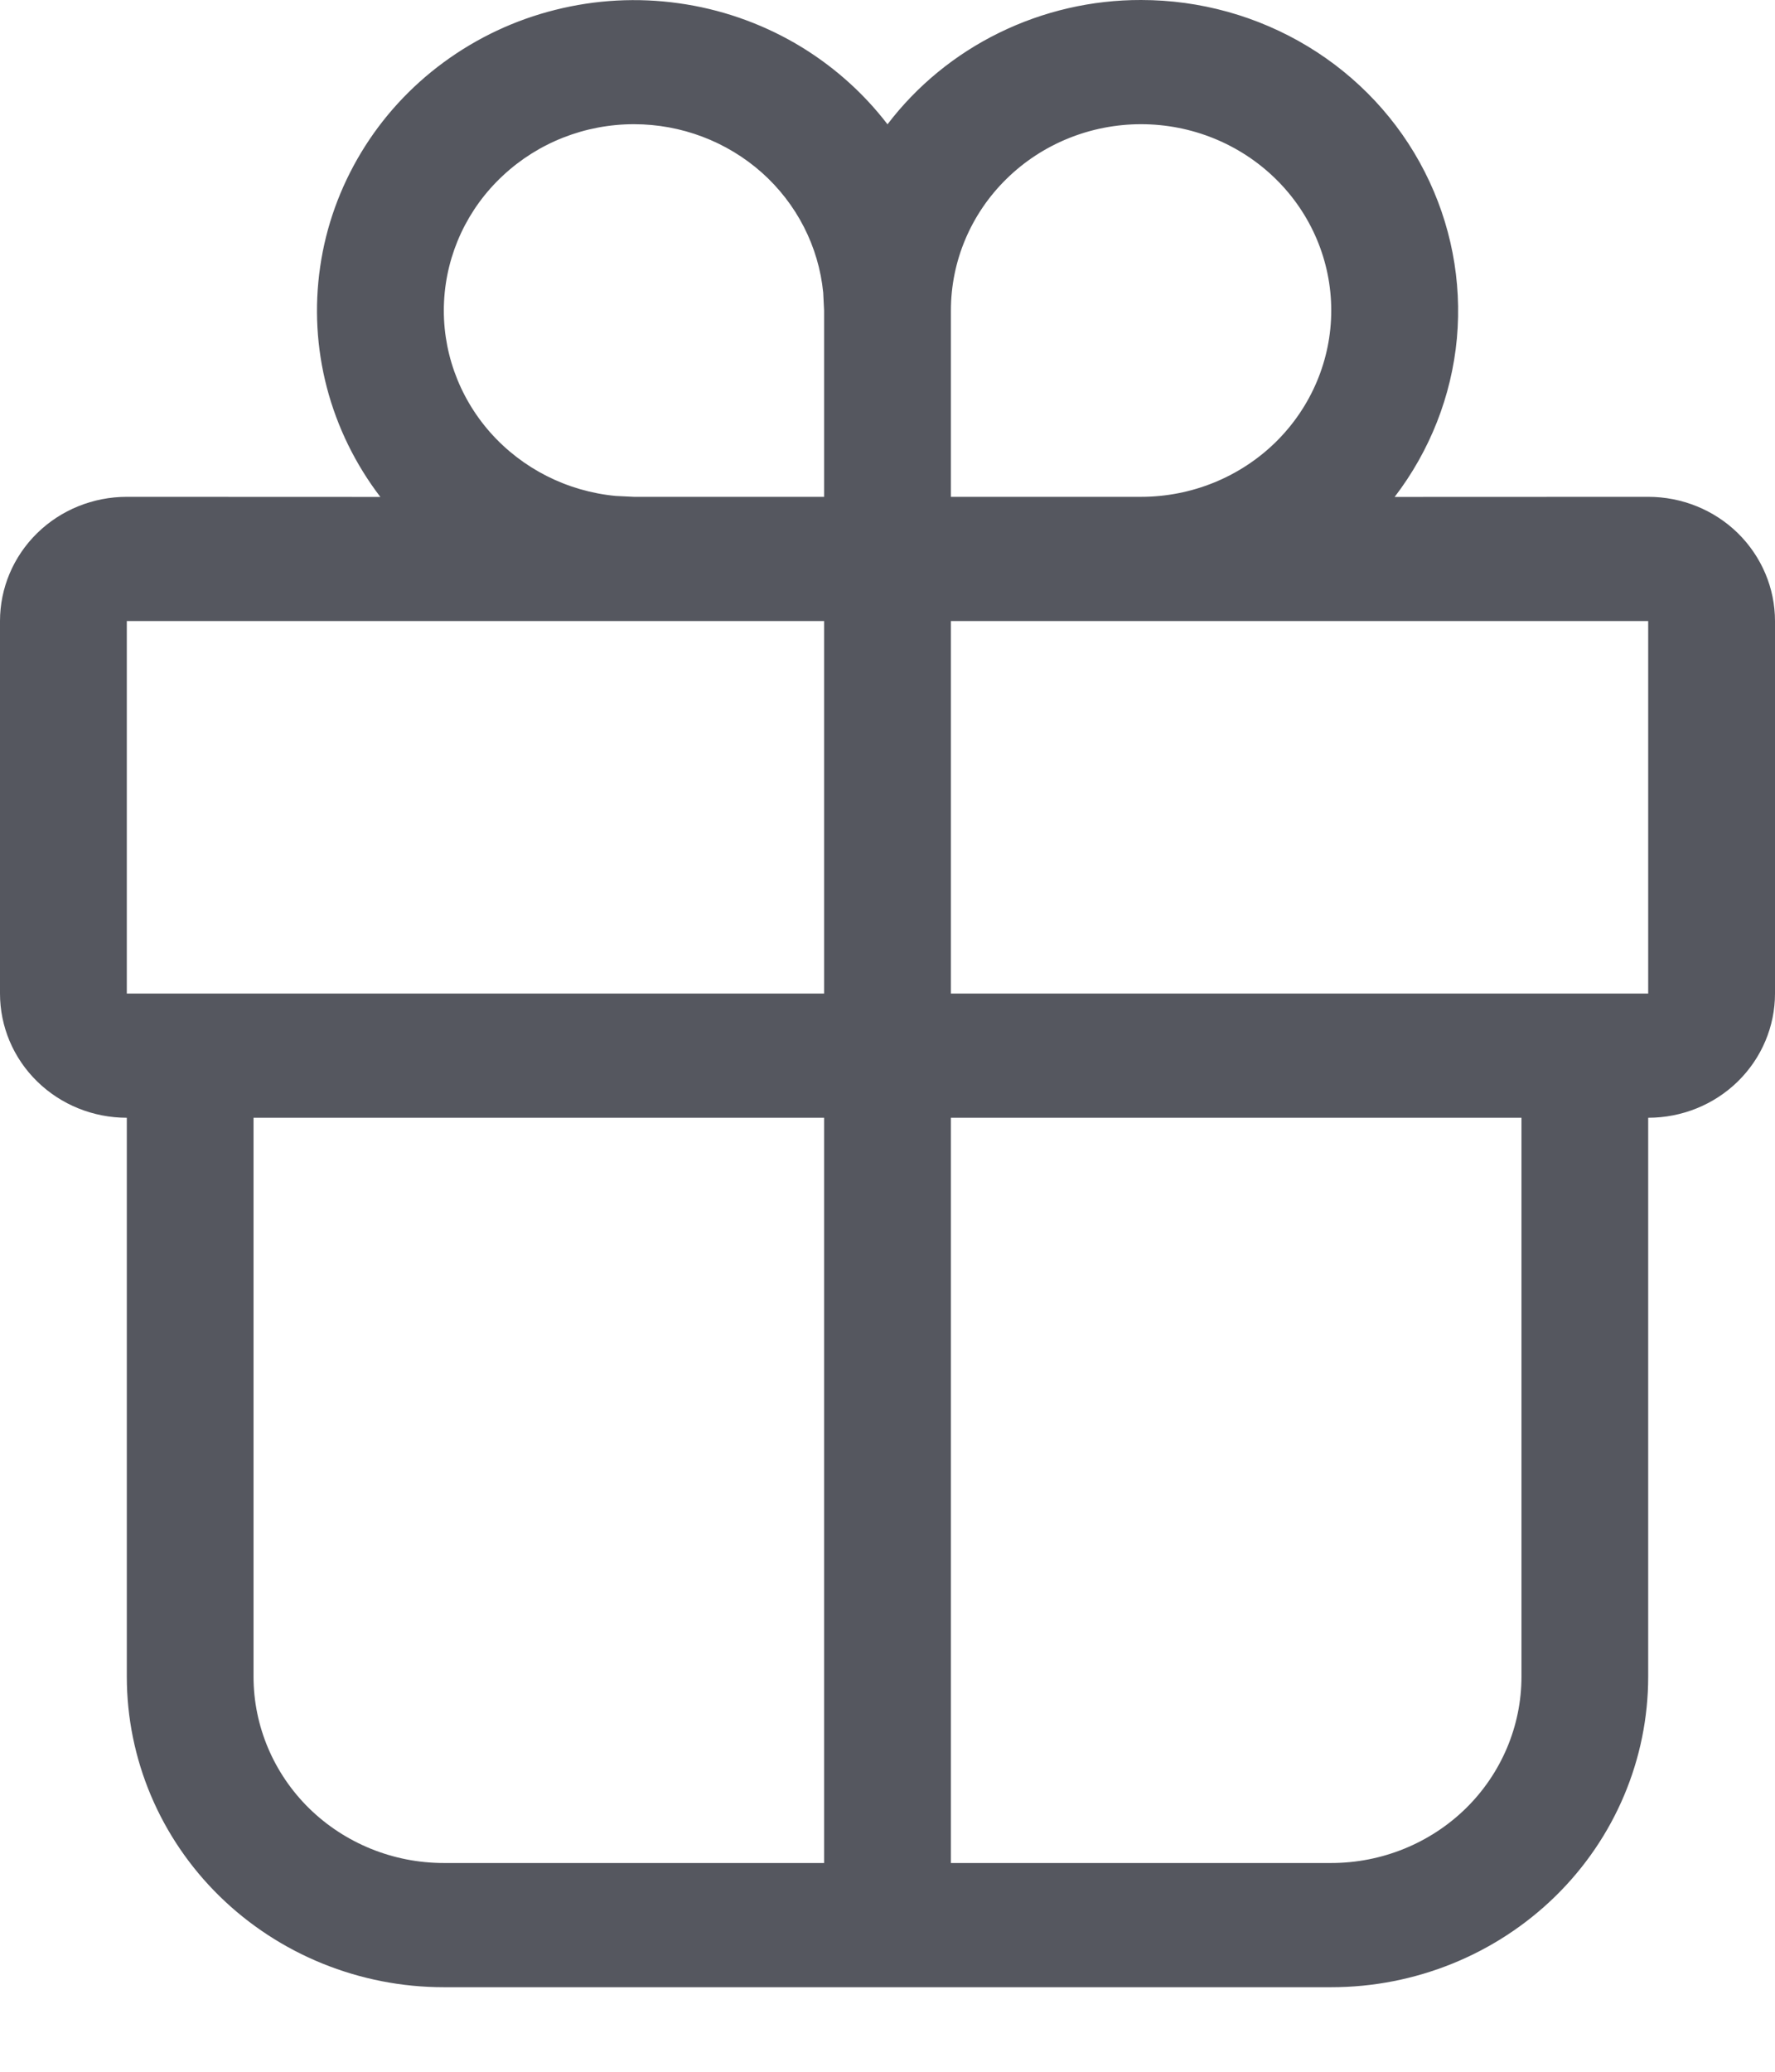 <svg width="18" height="21" viewBox="0 0 18 21" fill="none" xmlns="http://www.w3.org/2000/svg">
<path d="M11.571 4.58218e-06C12.169 -0 12.754 0.163 13.262 0.47C13.77 0.777 14.181 1.217 14.447 1.74C14.714 2.263 14.827 2.849 14.774 3.431C14.72 4.013 14.501 4.569 14.143 5.037L16.714 5.036C17.055 5.036 17.382 5.168 17.623 5.404C17.864 5.641 18 5.961 18 6.295V10.071C18 10.405 17.864 10.726 17.623 10.962C17.382 11.198 17.055 11.33 16.714 11.33V16.995C16.714 17.83 16.376 18.631 15.773 19.221C15.17 19.811 14.352 20.143 13.5 20.143H4.5C3.648 20.143 2.83 19.811 2.227 19.221C1.624 18.631 1.286 17.83 1.286 16.995V11.33C0.945 11.33 0.618 11.198 0.377 10.962C0.135 10.726 0 10.405 0 10.071V6.295C0 5.961 0.135 5.641 0.377 5.404C0.618 5.168 0.945 5.036 1.286 5.036L3.857 5.037C3.604 4.706 3.42 4.33 3.315 3.93C3.21 3.529 3.187 3.113 3.247 2.703C3.306 2.294 3.448 1.901 3.663 1.545C3.878 1.189 4.162 0.879 4.5 0.631C4.838 0.383 5.222 0.202 5.631 0.1C6.04 -0.003 6.465 -0.026 6.883 0.033C7.301 0.091 7.703 0.23 8.066 0.44C8.429 0.651 8.747 0.93 9 1.26C9.299 0.868 9.687 0.55 10.133 0.332C10.58 0.113 11.072 -0.001 11.571 4.58218e-06ZM8.357 11.33H2.571V16.995C2.571 17.496 2.775 17.977 3.136 18.331C3.498 18.685 3.989 18.884 4.5 18.884H8.357V11.33ZM15.429 11.33H9.643V18.884H13.5C14.011 18.884 14.502 18.685 14.864 18.331C15.225 17.977 15.429 17.496 15.429 16.995V11.33ZM8.357 6.295H1.286V10.071H8.357V6.295ZM16.714 6.295H9.643V10.071H16.714V6.295ZM11.571 1.259C11.06 1.259 10.569 1.458 10.208 1.812C9.846 2.166 9.643 2.646 9.643 3.147V5.036H11.571C12.083 5.036 12.573 4.837 12.935 4.483C13.297 4.128 13.5 3.648 13.5 3.147C13.5 2.646 13.297 2.166 12.935 1.812C12.573 1.458 12.083 1.259 11.571 1.259ZM6.429 1.259C5.933 1.259 5.457 1.446 5.099 1.781C4.74 2.115 4.527 2.572 4.503 3.057C4.479 3.541 4.647 4.016 4.971 4.383C5.295 4.749 5.75 4.98 6.243 5.027L6.429 5.036H8.357V3.147L8.348 2.966C8.302 2.499 8.08 2.065 7.725 1.749C7.37 1.434 6.908 1.259 6.429 1.259Z" fill="#55575F"/>
</svg>
